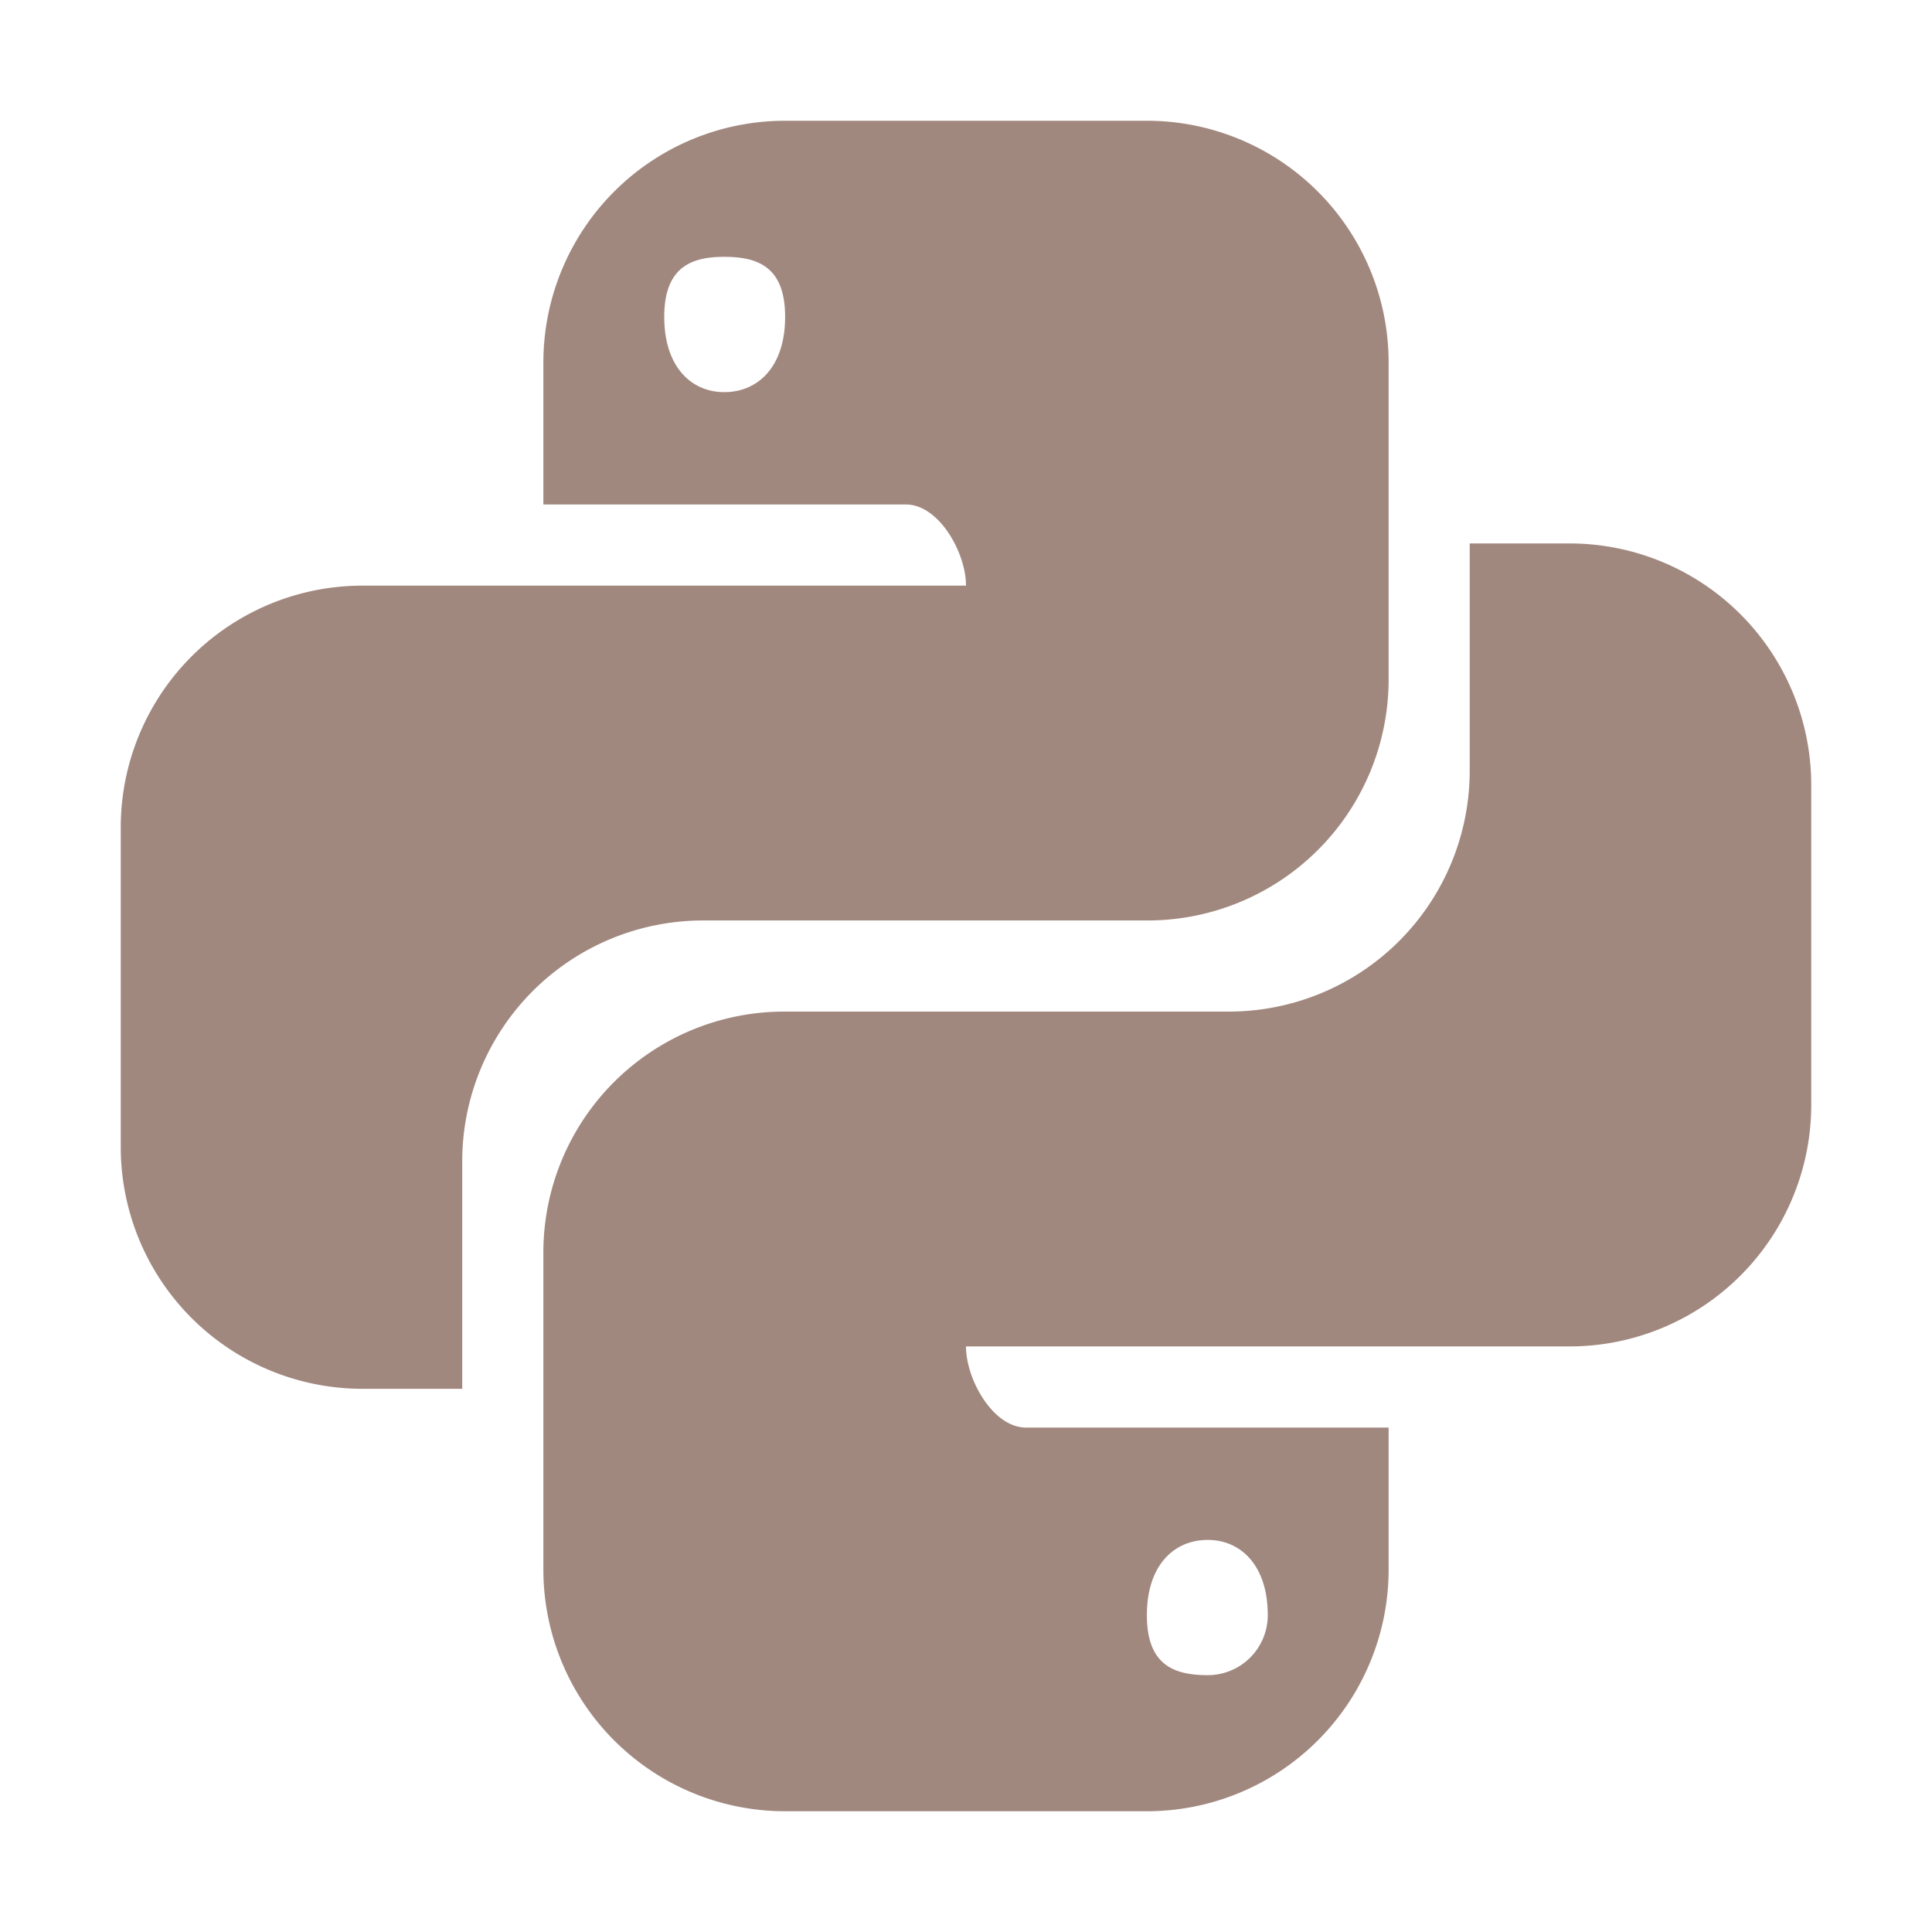 <svg xmlns="http://www.w3.org/2000/svg" viewBox="0 0 32 32">
  <g>
    <path d="M13.004,2A4.004,4.004,0,0,0,9,6.004V8.356h6.006c.546,0,.994.798.994,1.344H6.004A4.004,4.004,0,0,0,2,13.705v5.294a4.004,4.004,0,0,0,4.004,4.004H7.656V19.25a3.99,3.99,0,0,1,3.976-4.004h7.364A3.993,3.993,0,0,0,23,11.265l0-.011V6.004A4.004,4.004,0,0,0,18.996,2ZM11.996,4.254c.56,0,1.008.168,1.008.994s-.448,1.247-1.008,1.247c-.546,0-.994-.42-.994-1.246S11.45,4.254,11.996,4.254Z" style="fill: #a1887f"/>
    <path d="M24.343,9v3.752a3.99,3.99,0,0,1-3.977,4.003H13.004A3.99,3.99,0,0,0,9,20.731V25.996A4.004,4.004,0,0,0,13.004,30h5.992A4.004,4.004,0,0,0,23,25.997V23.645H16.993c-.546,0-.993-.798-.993-1.344h9.996A4.004,4.004,0,0,0,30,18.297h0V13.005a4.004,4.004,0,0,0-4.004-4.004H24.343ZM10.848,15.319l-.006.006c.017-.003.035-.001.053-.006Zm9.156,10.187c.546,0,.994.42.994,1.246a.994.994,0,0,1-.994.994c-.56,0-1.008-.168-1.008-.994S19.444,25.506,20.004,25.506Z" style="fill: #a1887f"/>
  </g>
</svg>
